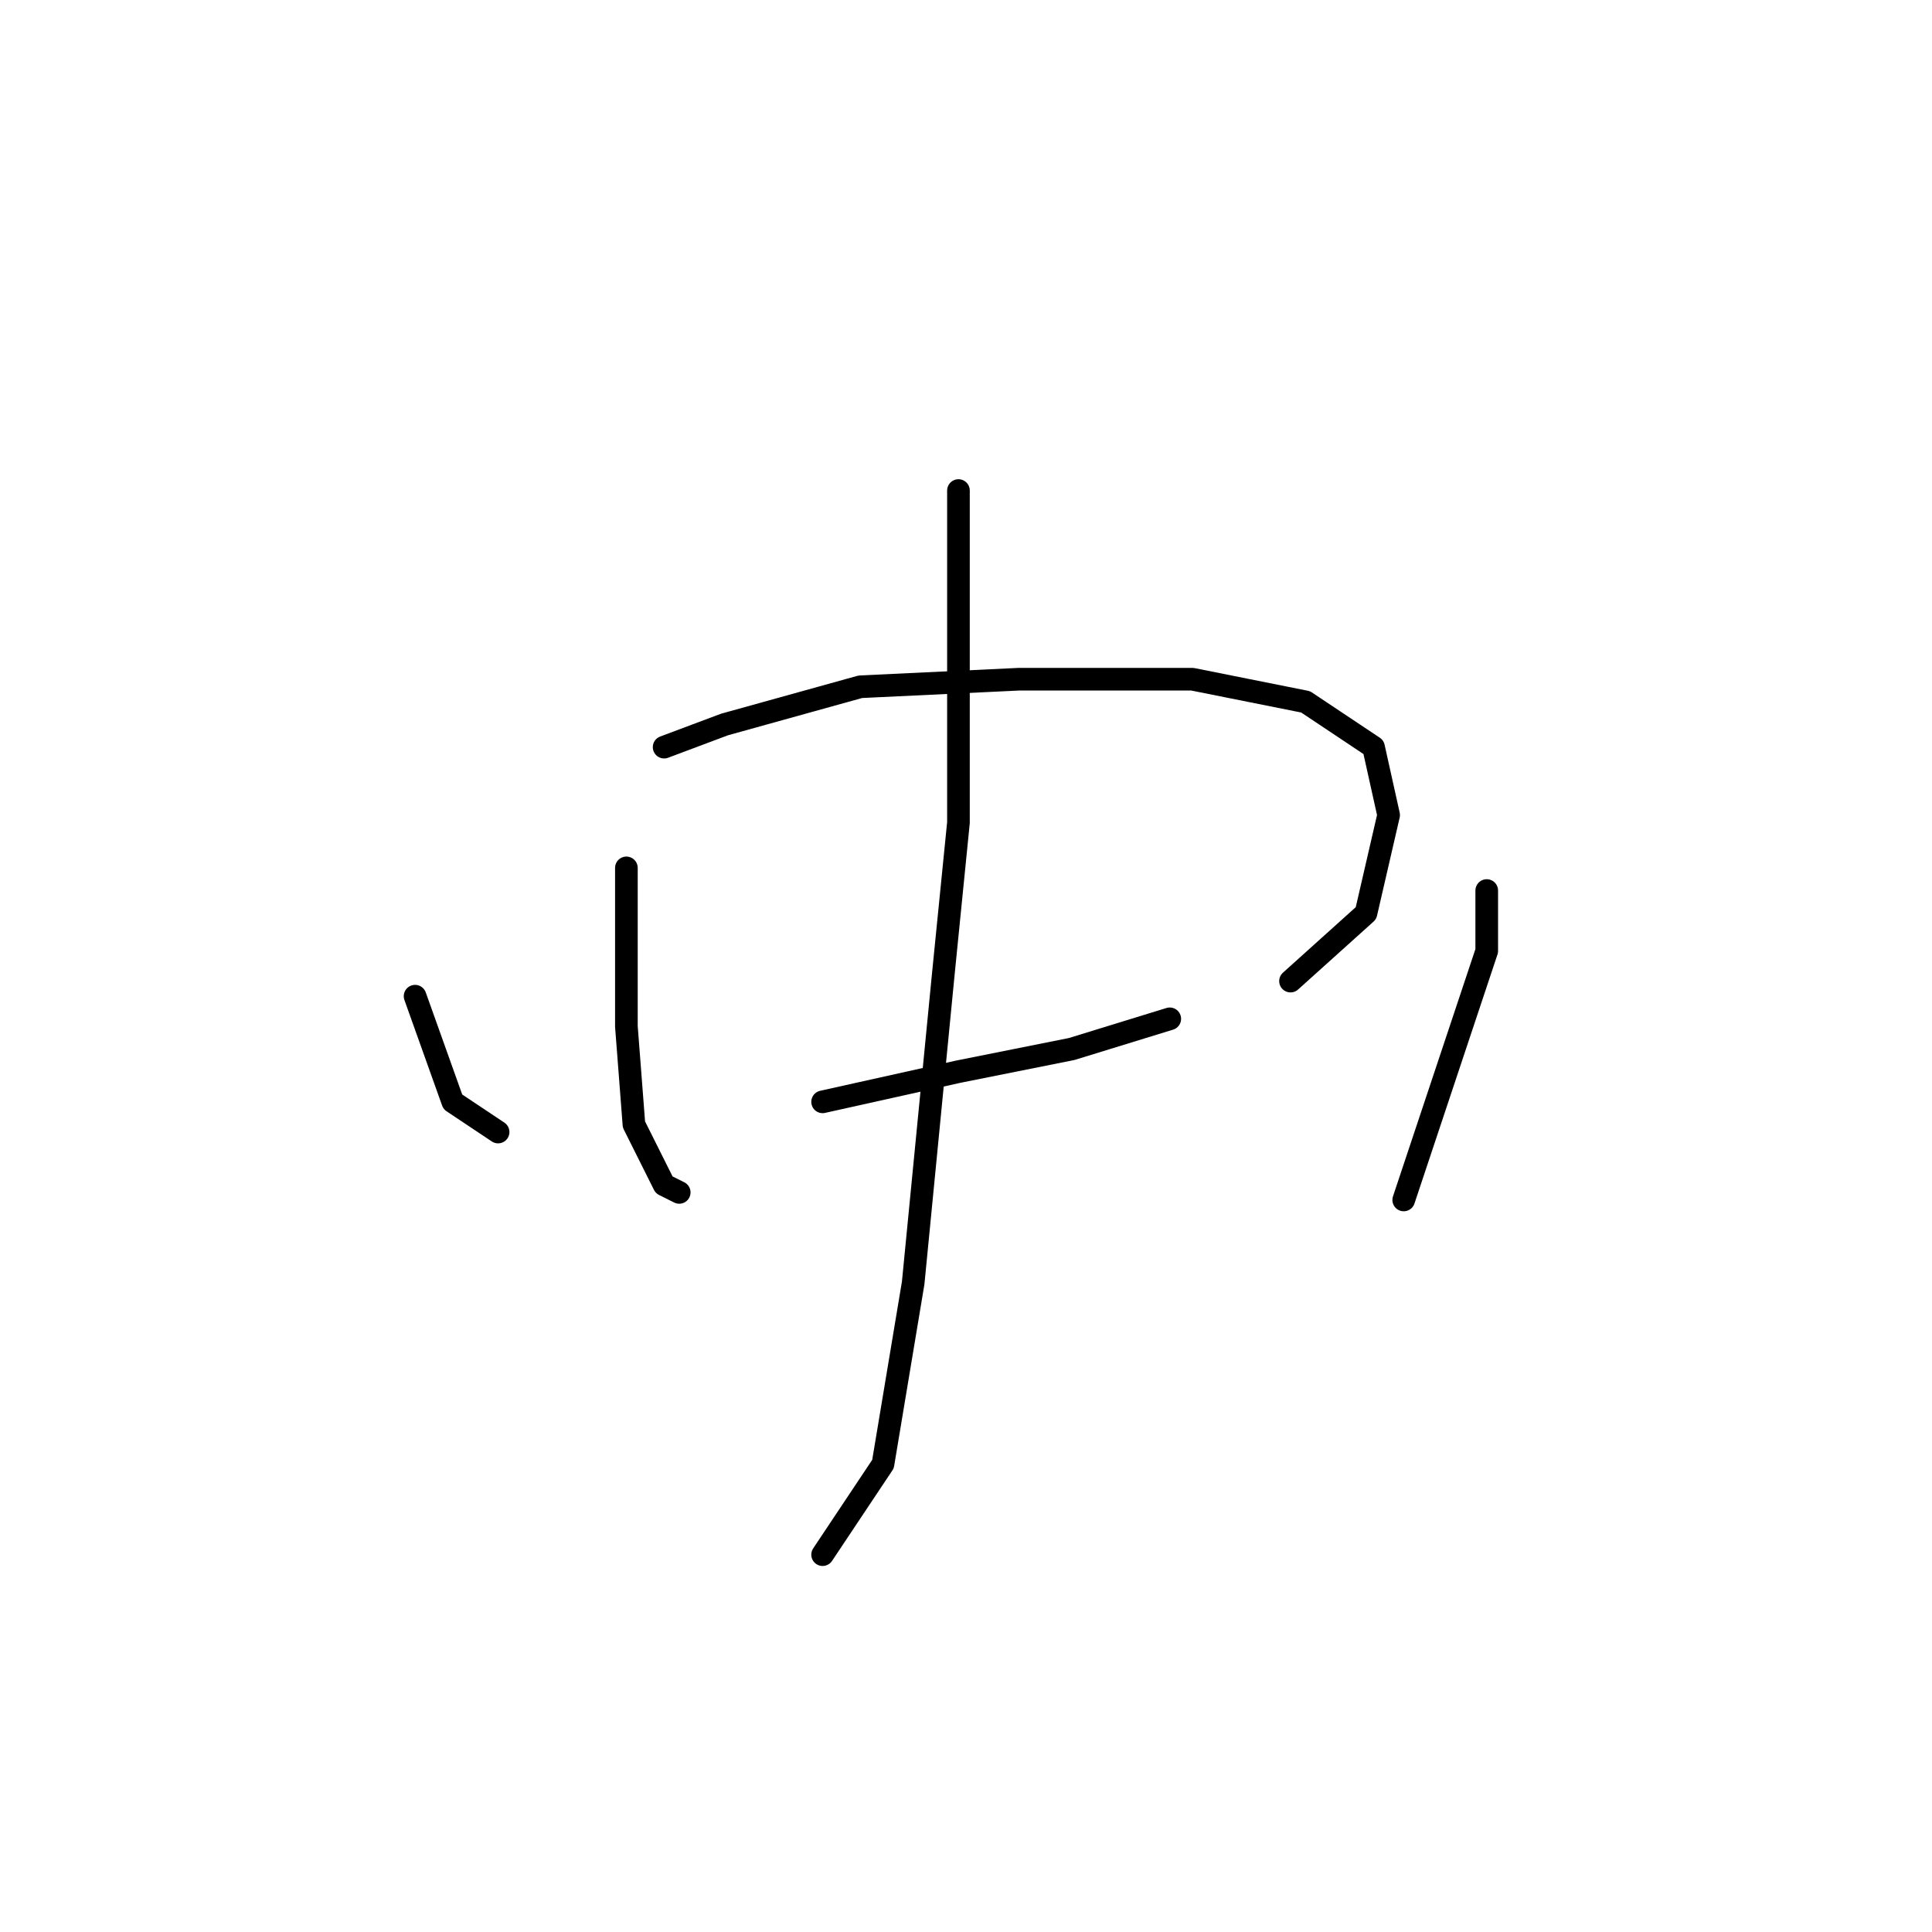 <?xml version="1.0" standalone="no"?>
    <svg width="256" height="256" xmlns="http://www.w3.org/2000/svg" version="1.1">
    <polyline stroke="black" stroke-width="3" stroke-linecap="round" fill="transparent" stroke-linejoin="round" points="83 115 83 121 83 136 84 149 88 157 90 158 90 158 " />
        <polyline stroke="black" stroke-width="3" stroke-linecap="round" fill="transparent" stroke-linejoin="round" points="88 99 96 96 114 91 135 90 158 90 173 93 182 99 184 108 181 121 171 130 171 130 " />
        <polyline stroke="black" stroke-width="3" stroke-linecap="round" fill="transparent" stroke-linejoin="round" points="109 146 127 142 142 139 155 135 155 135 " />
        <polyline stroke="black" stroke-width="3" stroke-linecap="round" fill="transparent" stroke-linejoin="round" points="127 65 127 73 127 109 125 129 121 170 117 194 109 206 109 206 " />
        <polyline stroke="black" stroke-width="3" stroke-linecap="round" fill="transparent" stroke-linejoin="round" points="55 132 60 146 66 150 66 150 " />
        <polyline stroke="black" stroke-width="3" stroke-linecap="round" fill="transparent" stroke-linejoin="round" points="197 118 197 126 186 159 186 159 " />
        </svg>